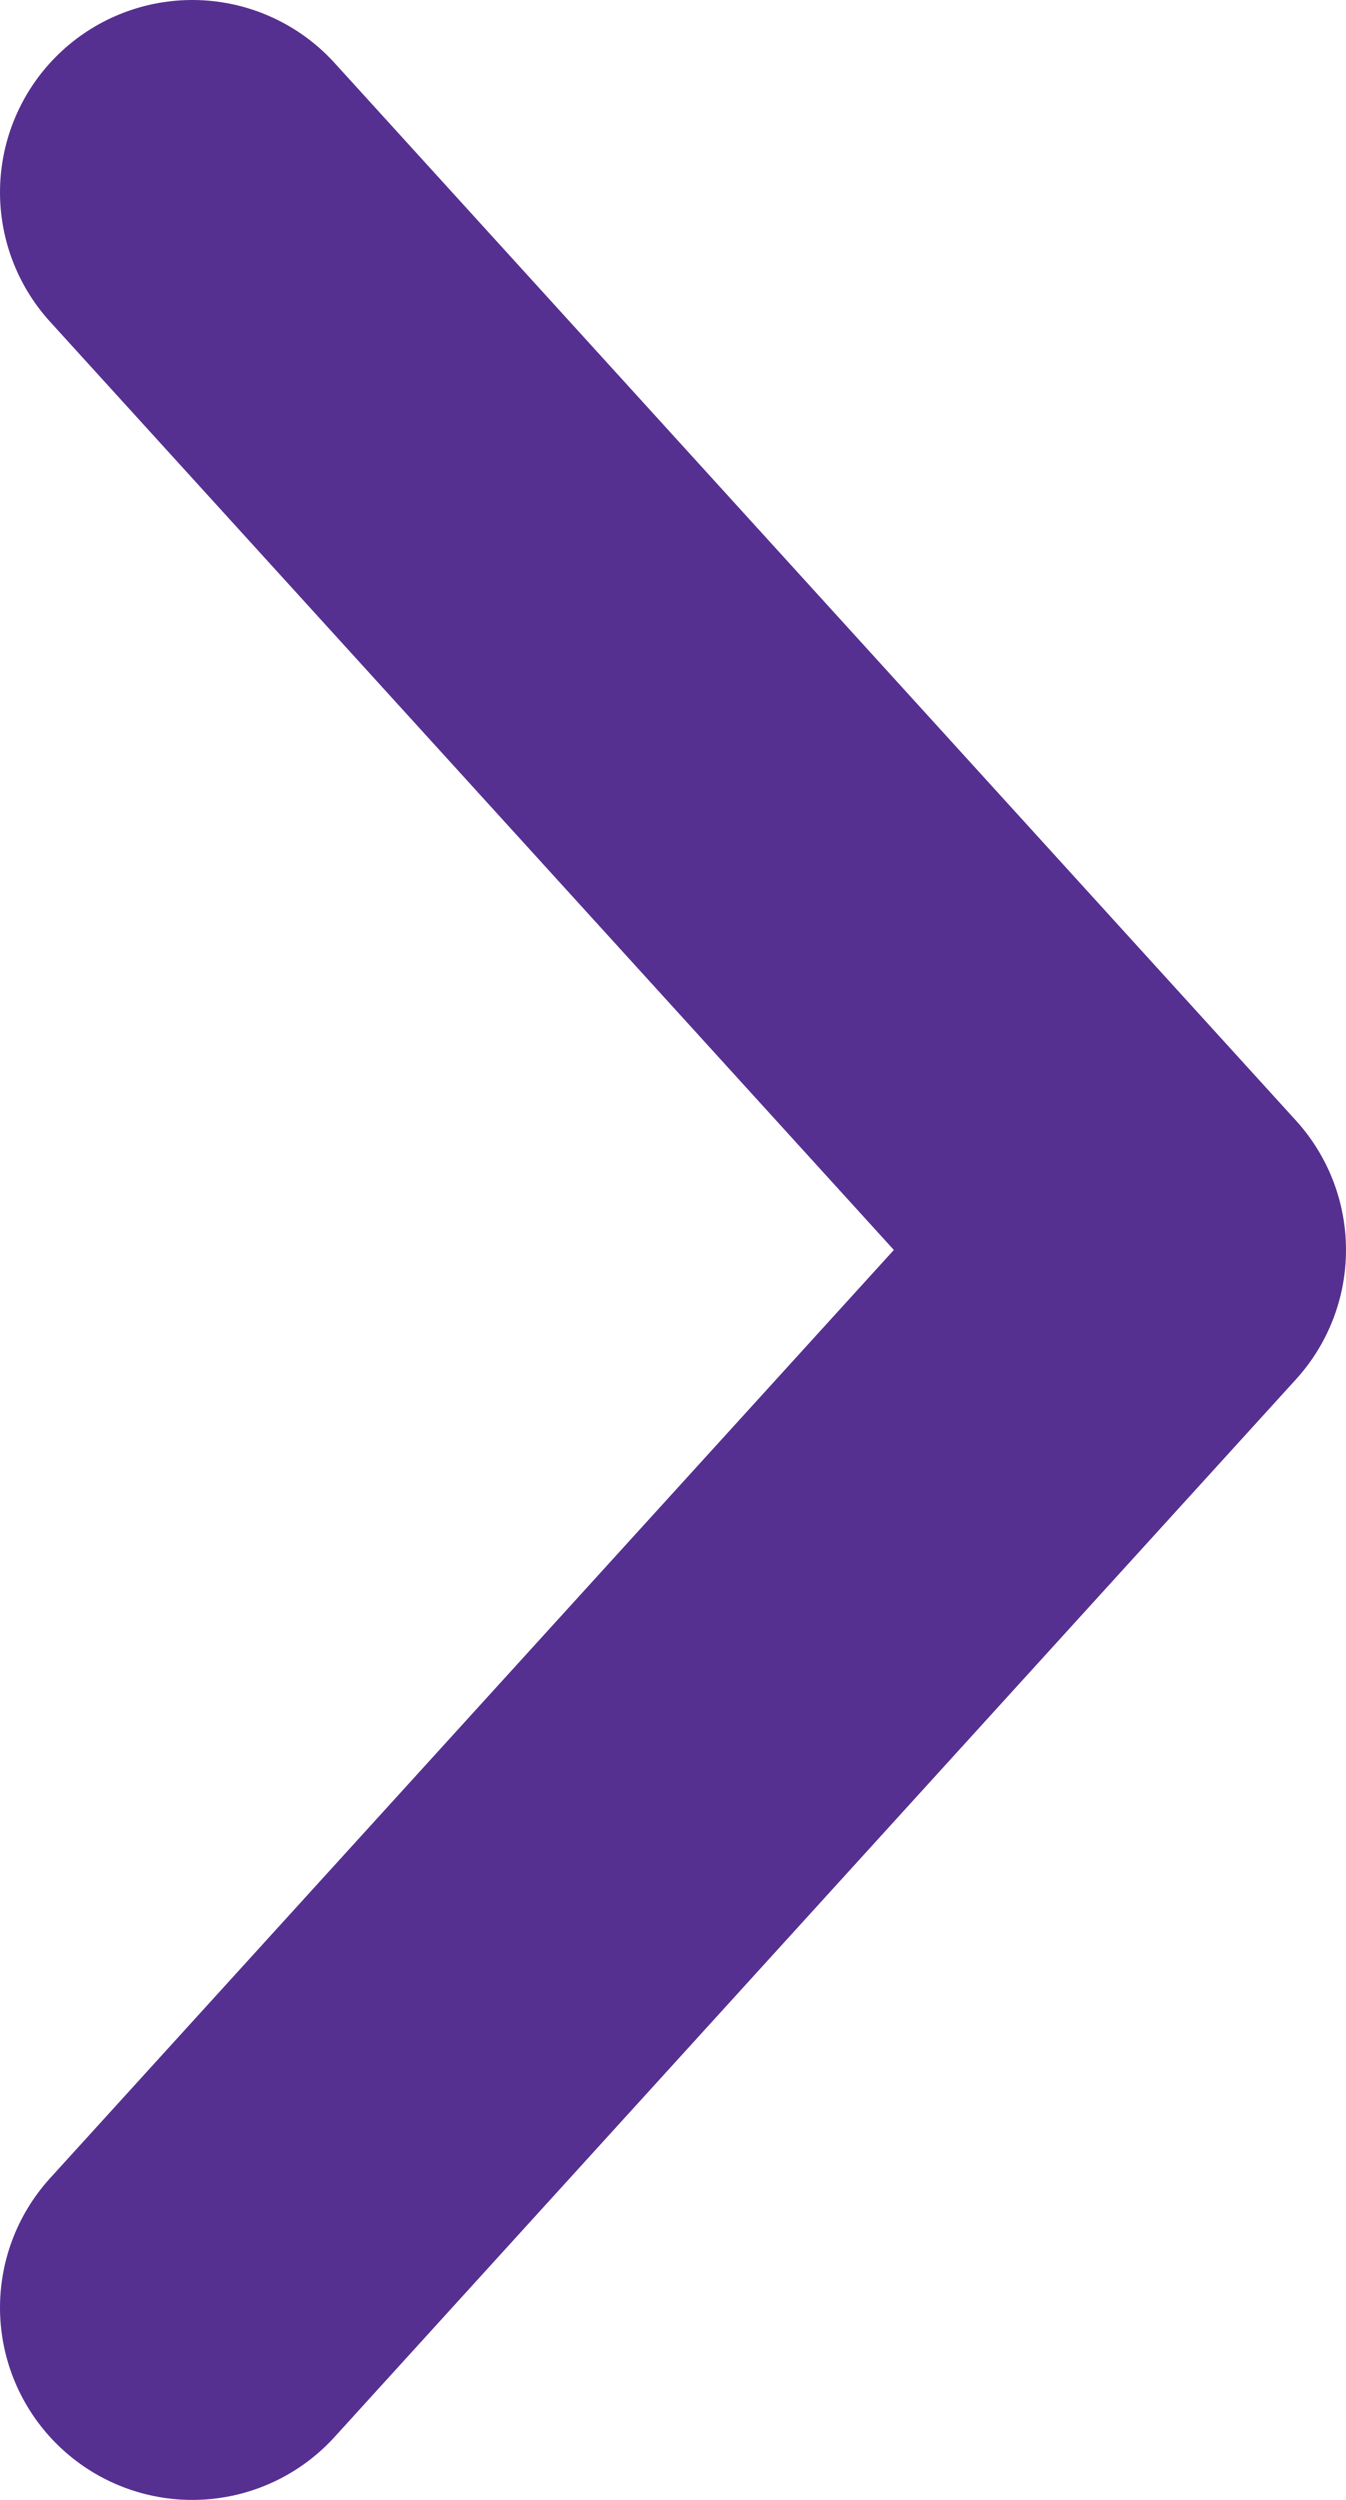 <svg width="7" height="13" viewBox="0 0 7 13" fill="none" xmlns="http://www.w3.org/2000/svg">
<path d="M1 1L6 6.5L1 12" stroke="#553091" stroke-width="2" stroke-miterlimit="10" stroke-linecap="round" stroke-linejoin="round"/>
</svg>
